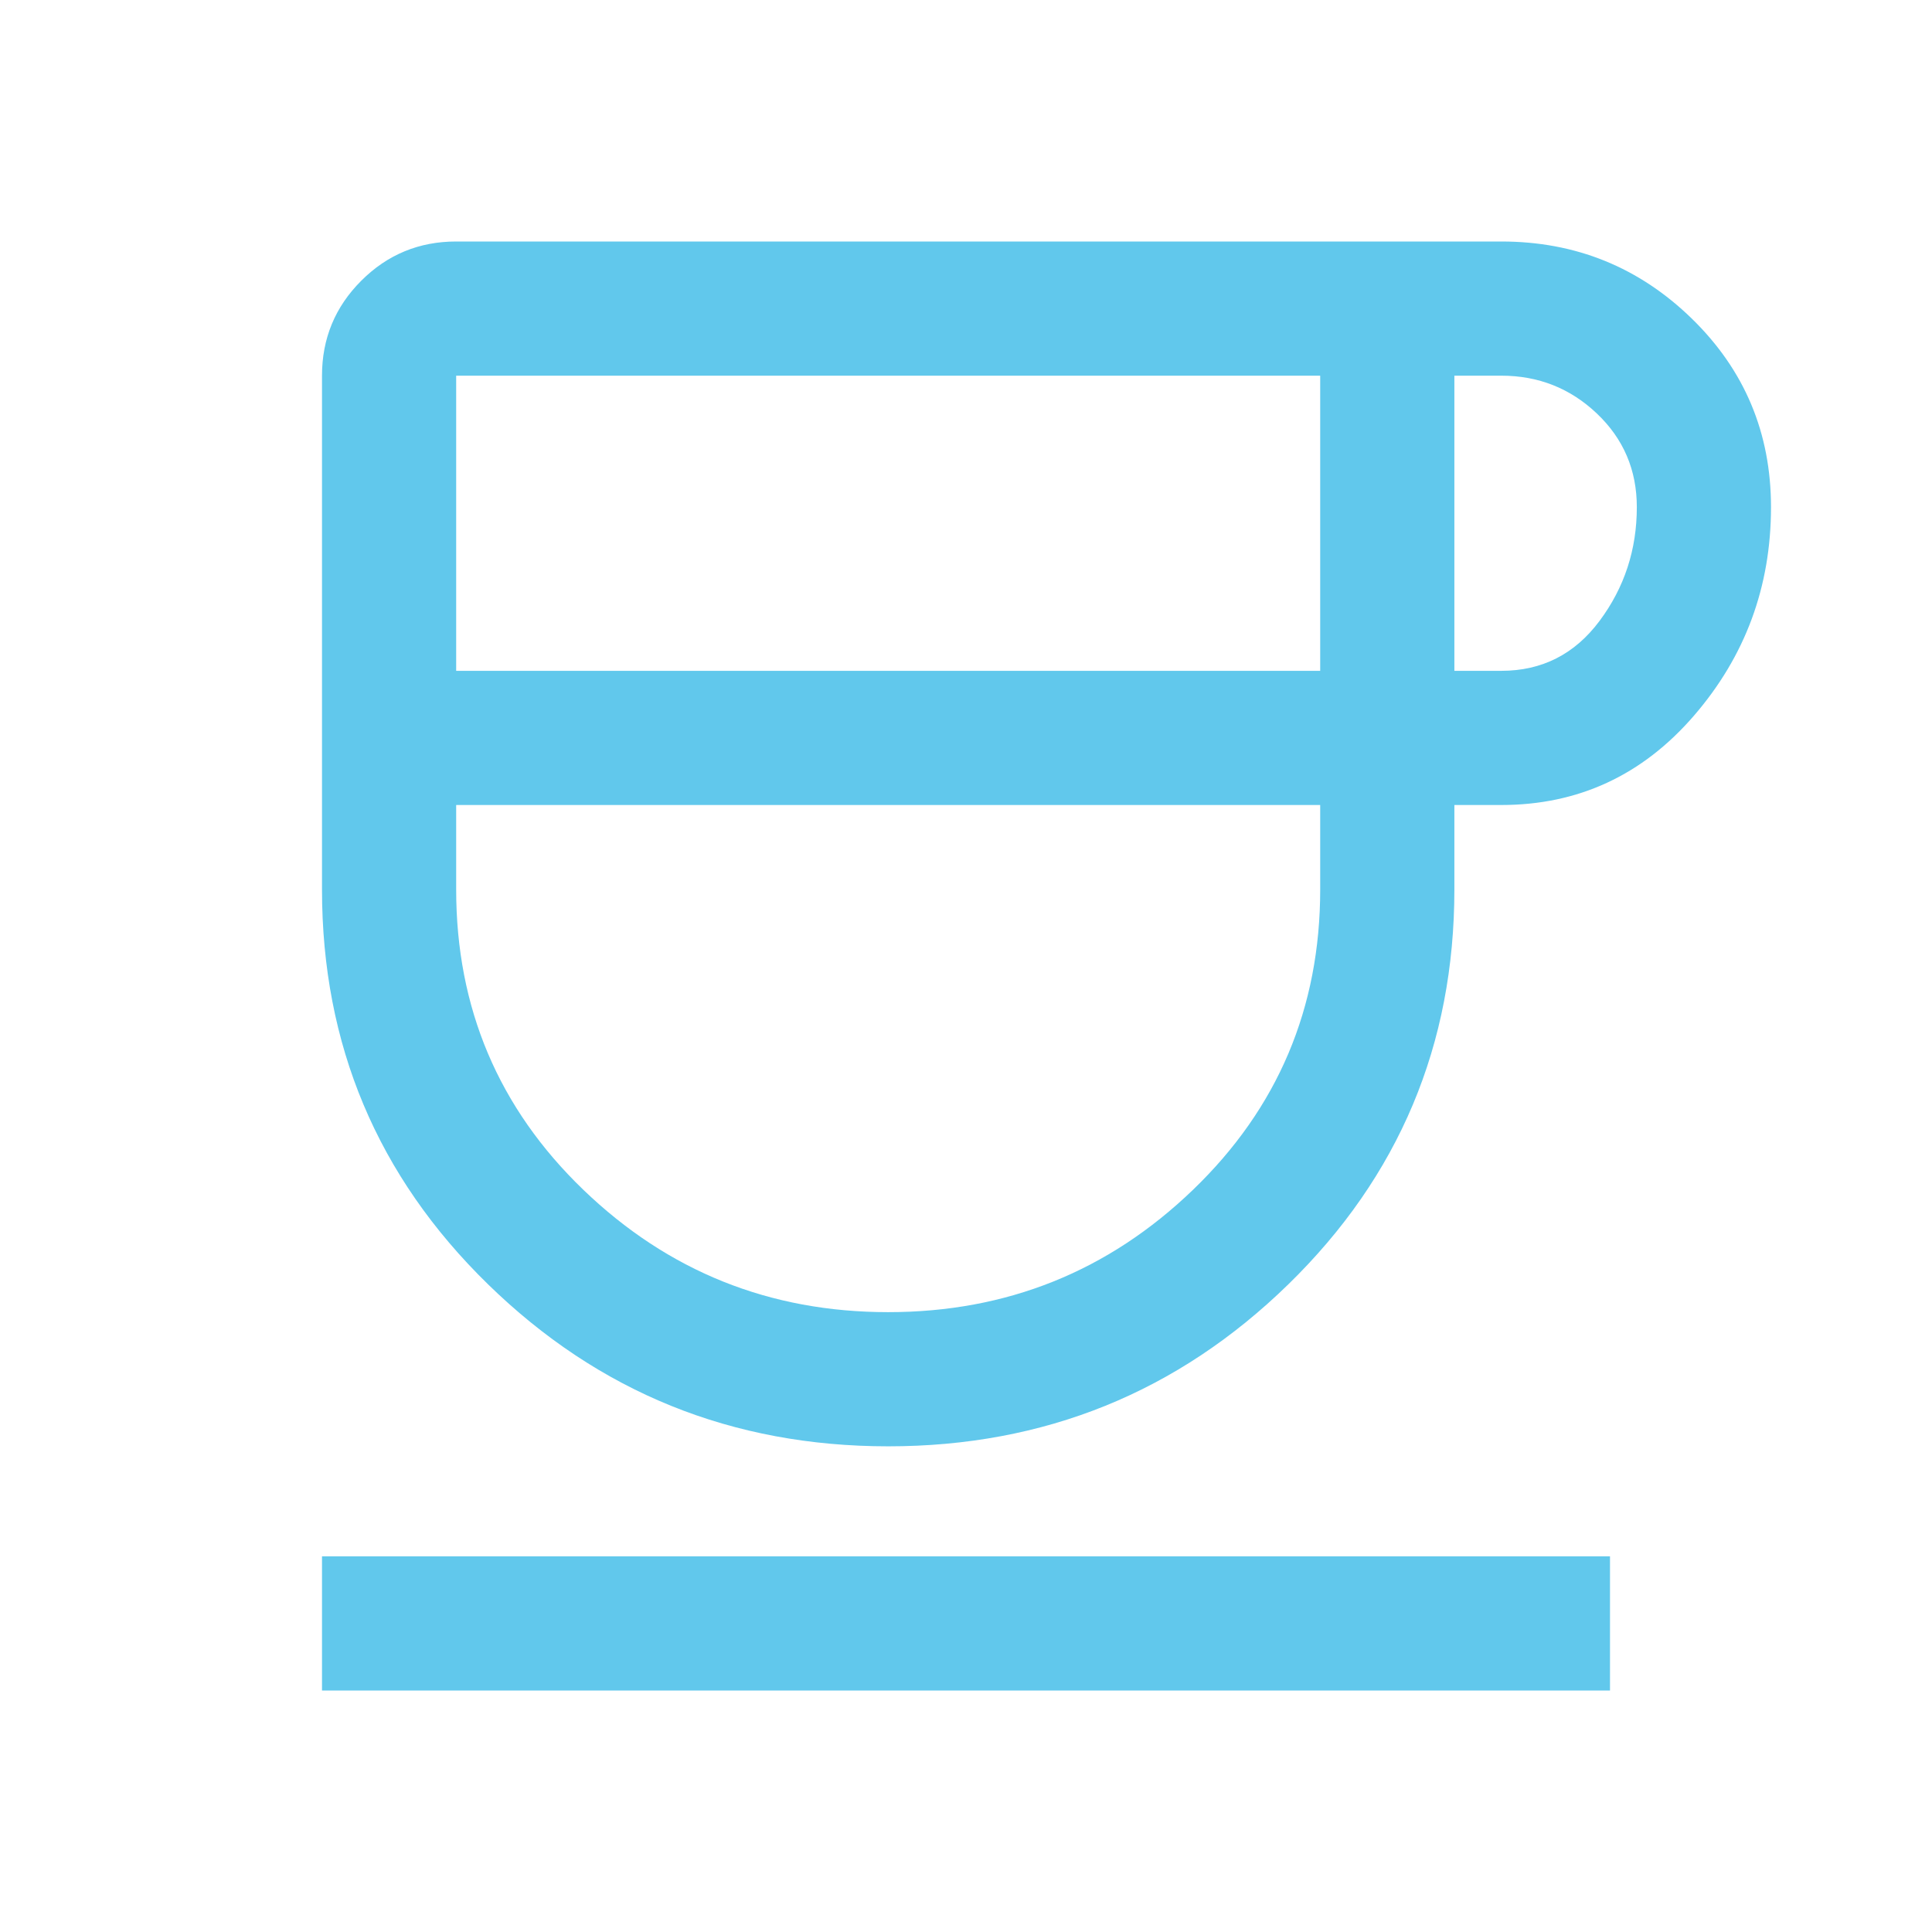 <svg xmlns="http://www.w3.org/2000/svg" height="40px" viewBox="0 -960 960 960" width="40px" fill="#61C8EC"><path d="M441.33-241.33q-116.33 0-198.83-80.5Q160-402.33 160-518v-255.33q0-27.67 19.5-47.17t47.17-19.5H746q55.33 0 94.67 38.33Q880-763.33 880-708q0 59.33-38.33 103.67Q803.33-560 746-560h-23.33v42q0 115.67-82.5 196.17-82.5 80.5-198.84 80.5ZM226.67-626.67H656v-146.66H226.67v146.66ZM441.33-308q88.34 0 151.5-60.83Q656-429.67 656-518v-42H226.67v42q0 88.33 63.16 149.17Q353-308 441.33-308Zm281.34-318.67H746q30.33 0 48.83-24.83t18.5-56.5q0-27.67-19.83-46.5T746-773.33h-23.33v146.66ZM160-120v-66.67h640V-120H160Zm281.33-440Z"/></svg>